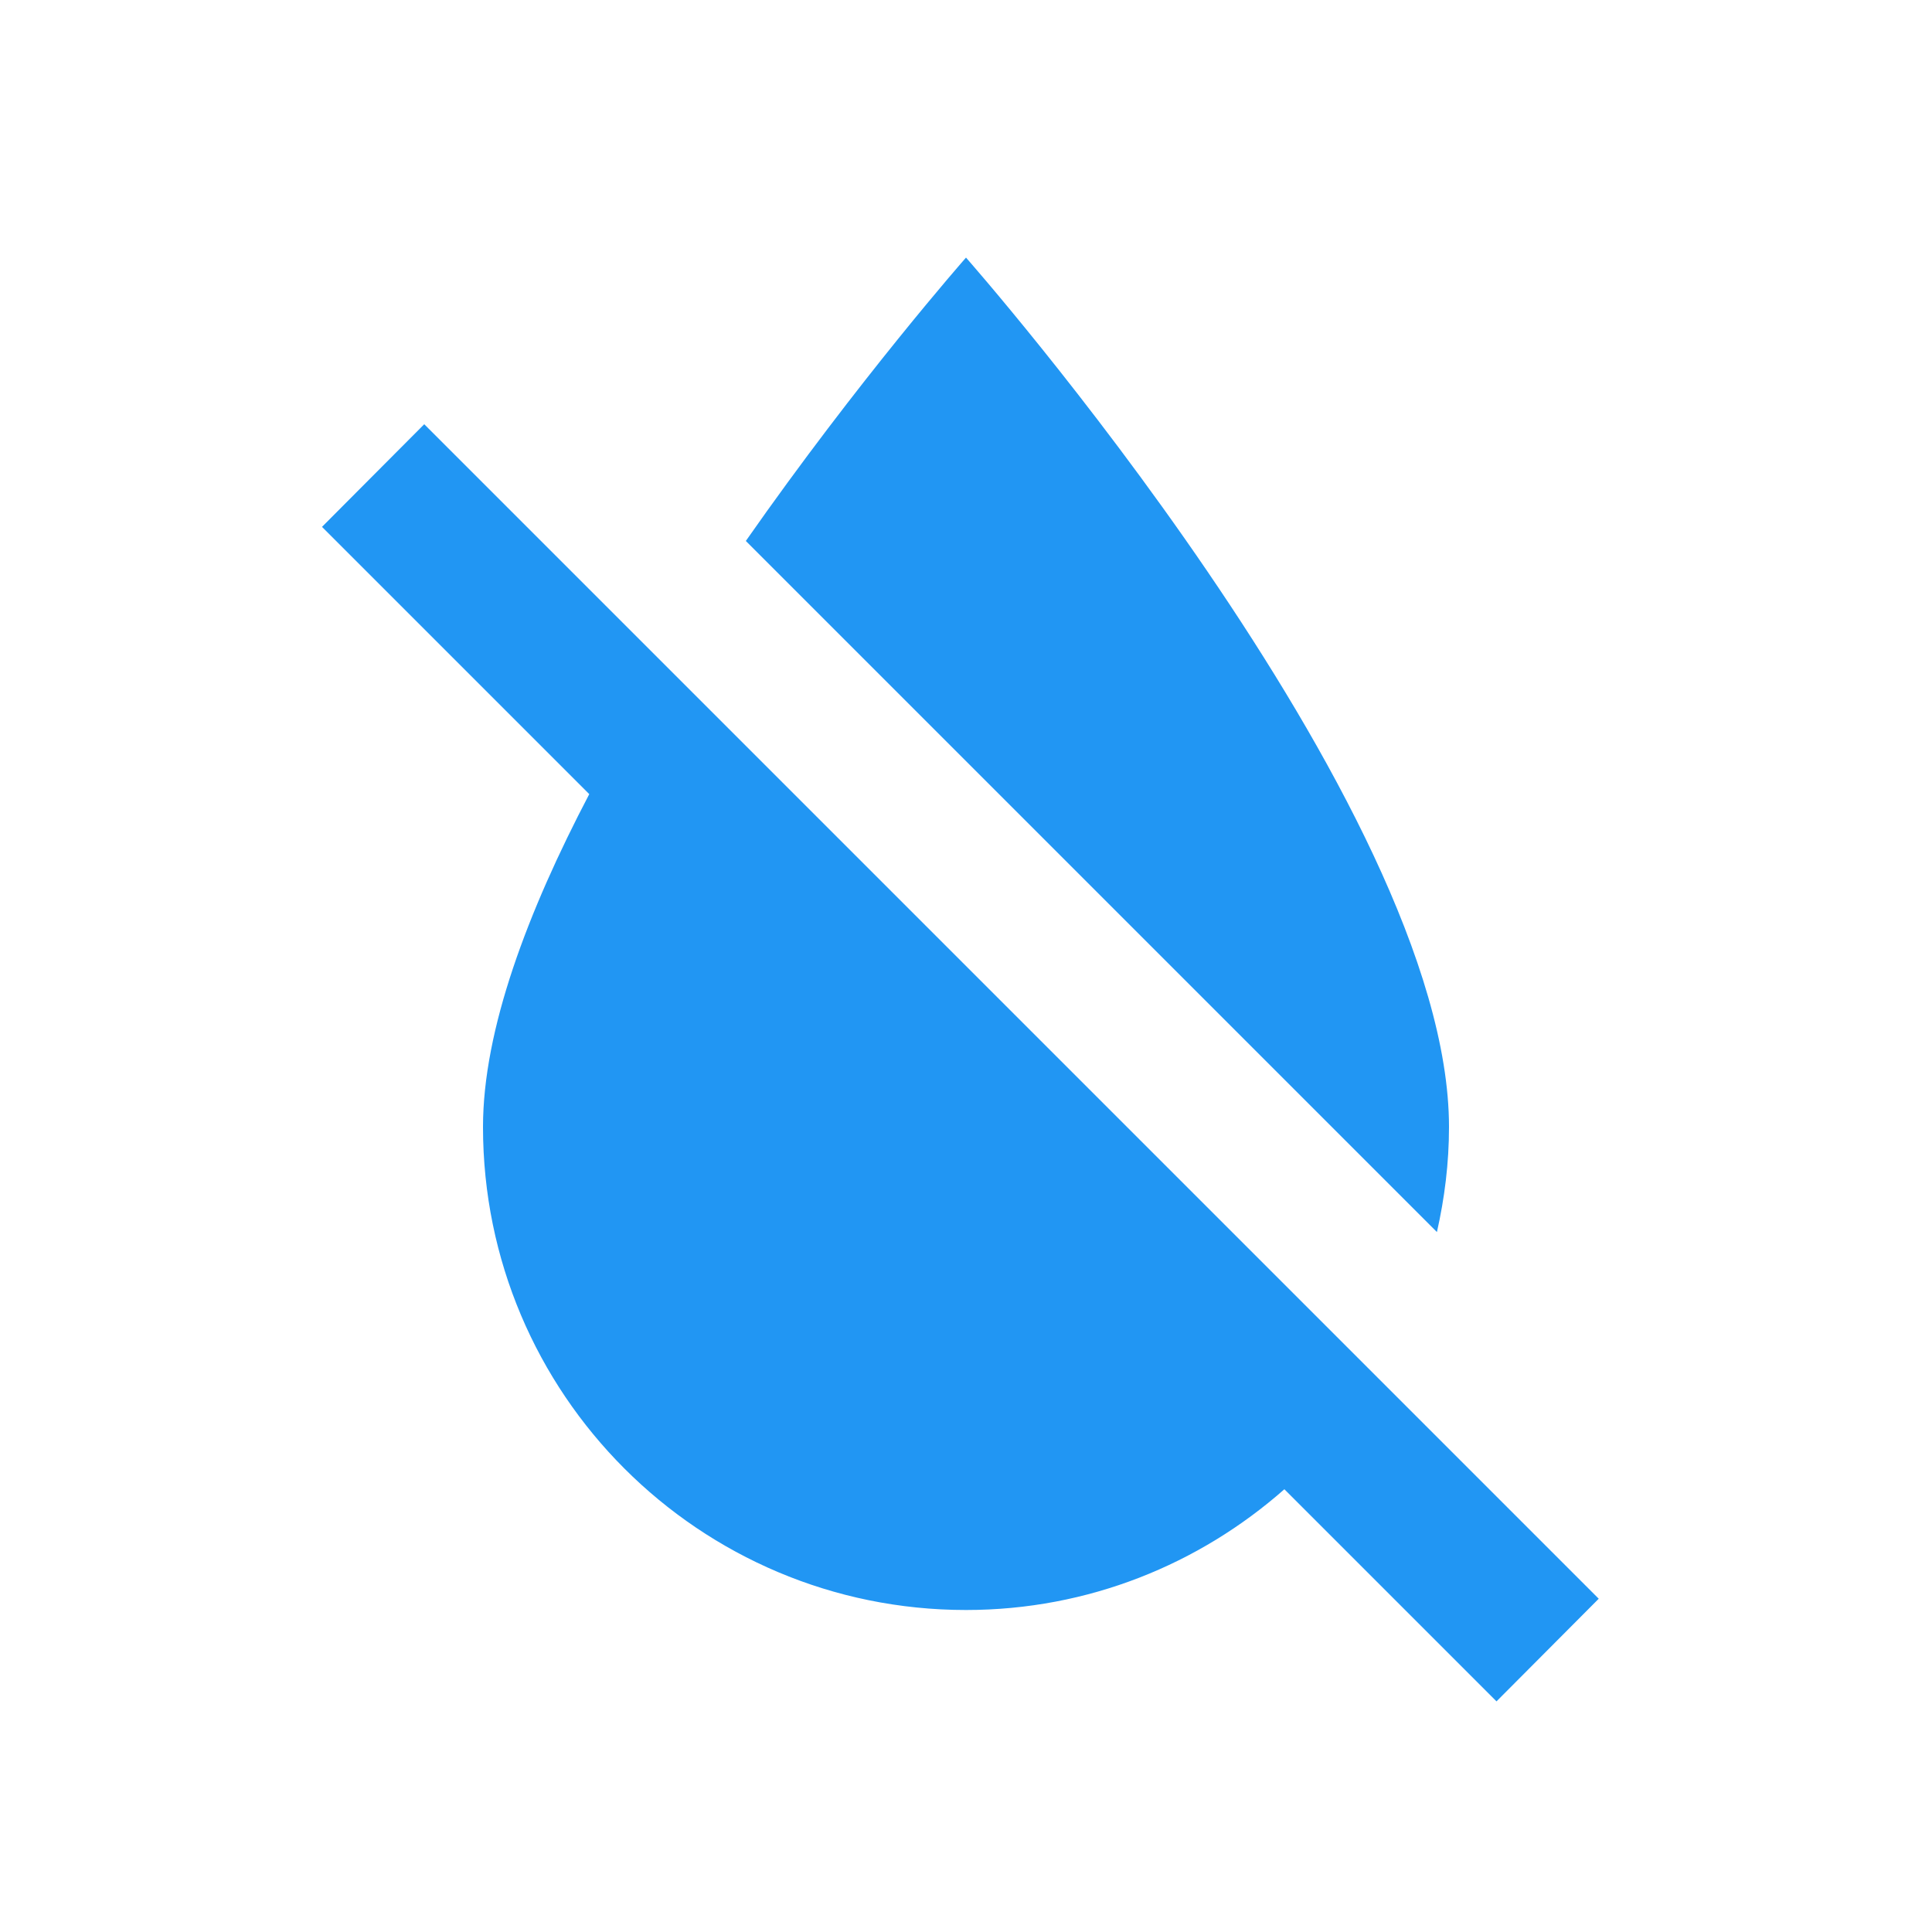 <svg fill="#2196F3" xmlns="http://www.w3.org/2000/svg" width="48" height="48" viewBox="0 0 48 48"><path d="M36 28c0-8-12-21.6-12-21.6s-2.66 3.02-5.47 7.04L35.7 30.61c.19-.84.3-1.71.3-2.61zm-1.76 6.24L25 25 10.54 10.54 8 13.09l6.64 6.64C13.11 22.65 12 25.58 12 28c0 6.63 5.37 12 12 12 3.04 0 5.8-1.14 7.91-3l5.27 5.27 2.54-2.55-5.48-5.48z"/></svg>